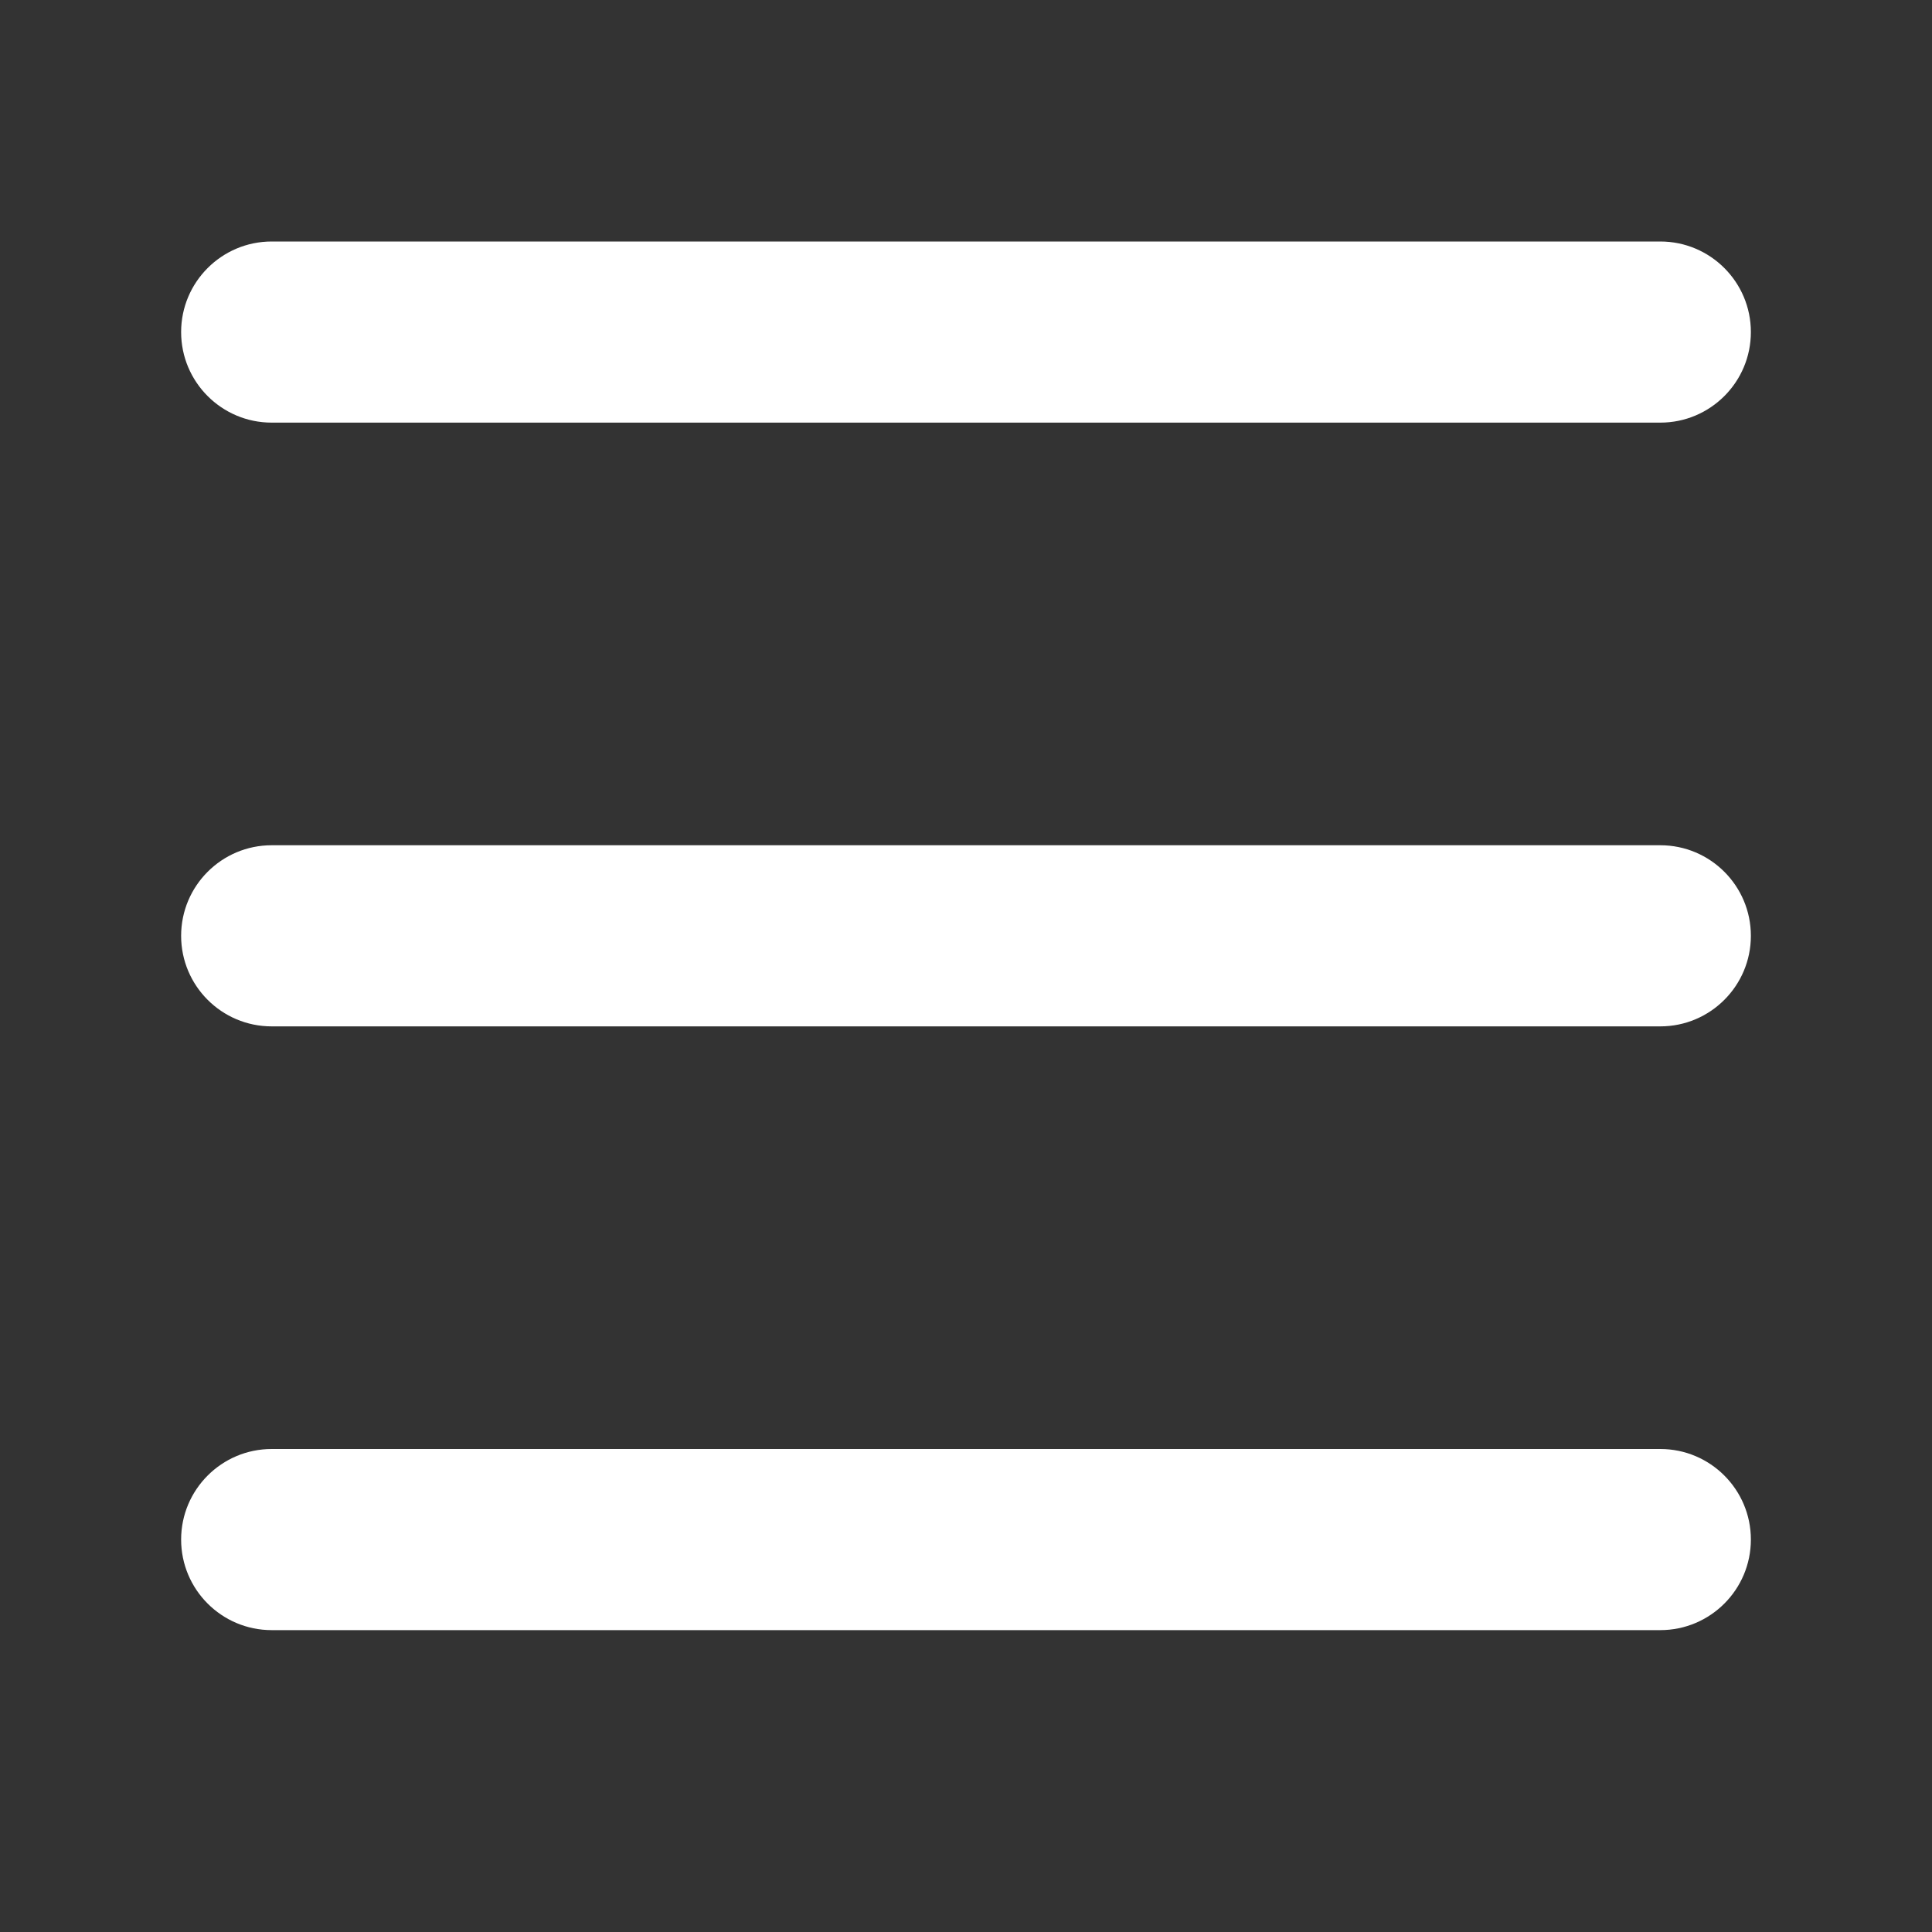 <svg width="32" height="32" viewBox="0 0 32 32" fill="none" xmlns="http://www.w3.org/2000/svg">
<rect x="0" y="0" width="32" height="32" fill="#333333" stroke="none"/>
<path d="M3 5.5C3 4.672 3.672 4 4.5 4H27.5C28.328 4 29 4.672 29 5.5C29 6.328 28.328 7 27.5 7H4.5C3.672 7 3 6.328 3 5.5Z" fill="white"/>
<path d="M3 15.5C3 14.672 3.672 14 4.5 14H27.5C28.328 14 29 14.672 29 15.5C29 16.328 28.328 17 27.5 17H4.5C3.672 17 3 16.328 3 15.5Z" fill="white"/>
<path d="M4.5 24C3.672 24 3 24.672 3 25.5C3 26.328 3.672 27 4.5 27H27.5C28.328 27 29 26.328 29 25.5C29 24.672 28.328 24 27.5 24H4.5Z" fill="white"/>
</svg>
